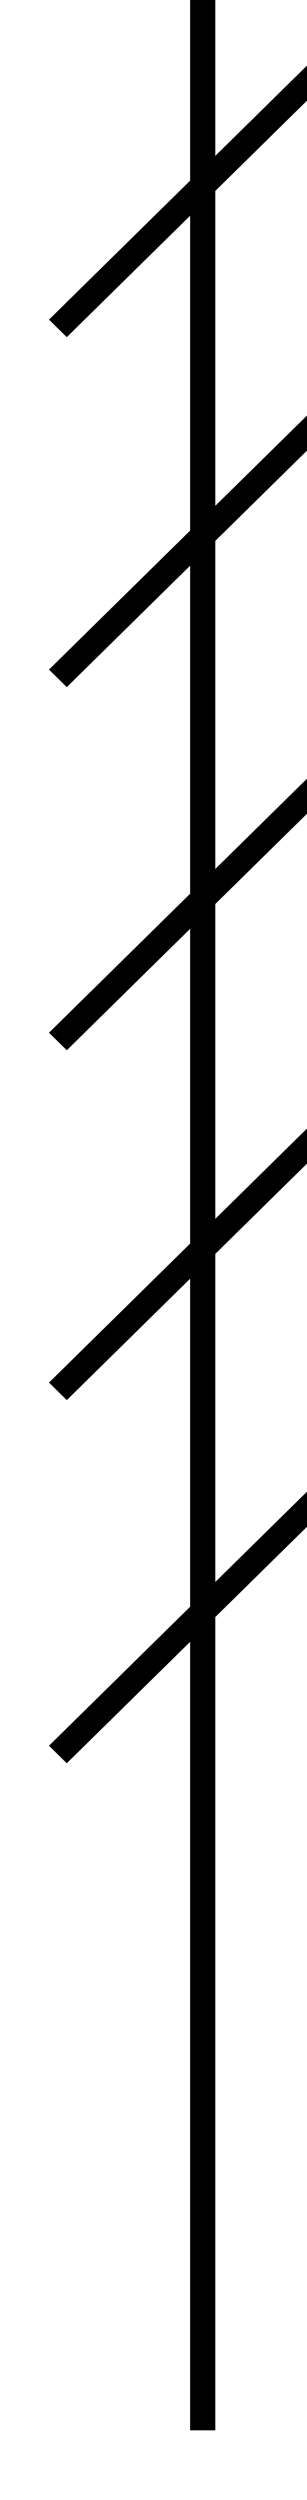 <?xml version="1.0" encoding="UTF-8" standalone="no"?>
<!-- Created with Inkscape (http://www.inkscape.org/) -->

<svg
   width="32.557mm"
   height="264.583mm"
   viewBox="0 0 32.557 264.583"
   version="1.1"
   id="svg19564"
   xmlns="http://www.w3.org/2000/svg"
   xmlns:svg="http://www.w3.org/2000/svg">
  <defs
     id="defs19561">
    <clipPath
       id="clipId0">
      <path
         d="M 0,768 H 1024 V 0 H 0 Z"
         id="path2" />
    </clipPath>
  </defs>
  <g
     id="layer1"
     transform="translate(-308.556,-21.825)">
    <g
       id="g93679"
       transform="matrix(33.271,0,0,-32.693,-9987.999,999.937)"
       style="stroke-width:0.08;stroke-miterlimit:4;stroke-dasharray:none">
      <polyline
         points="385.909,549.896 389.393,553.38 "
         id="polyline508"
         style="fill:none;stroke:#000000;stroke-width:0.303;stroke-miterlimit:4;stroke-dasharray:none"
         transform="matrix(0.265,0,0,0.265,207.394,-121.484)" />
      <polyline
         points="389.393,557.816 385.909,554.332 "
         id="polyline510"
         style="fill:none;stroke:#000000;stroke-width:0.303;stroke-miterlimit:4;stroke-dasharray:none"
         transform="matrix(0.265,0,0,0.265,207.394,-121.484)" />
      <polyline
         points="385.909,558.606 389.393,562.09 "
         id="polyline512"
         style="fill:none;stroke:#000000;stroke-width:0.303;stroke-miterlimit:4;stroke-dasharray:none"
         transform="matrix(0.265,0,0,0.265,207.394,-121.484)" />
      <polyline
         points="389.393,566.526 385.909,563.042 "
         id="polyline514"
         style="fill:none;stroke:#000000;stroke-width:0.303;stroke-miterlimit:4;stroke-dasharray:none"
         transform="matrix(0.265,0,0,0.265,207.394,-121.484)" />
      <polyline
         points="385.909,567.317 389.393,570.801 "
         id="polyline516"
         style="fill:none;stroke:#000000;stroke-width:0.303;stroke-miterlimit:4;stroke-dasharray:none"
         transform="matrix(0.265,0,0,0.265,207.394,-121.484)" />
      <polyline
         points="387.651,572.228 387.651,541.64 "
         id="polyline518"
         style="fill:none;stroke:#000000;stroke-width:0.303;stroke-miterlimit:4;stroke-dasharray:none"
         transform="matrix(0.265,0,0,0.265,207.394,-121.484)" />
    </g>
  </g>
</svg>
